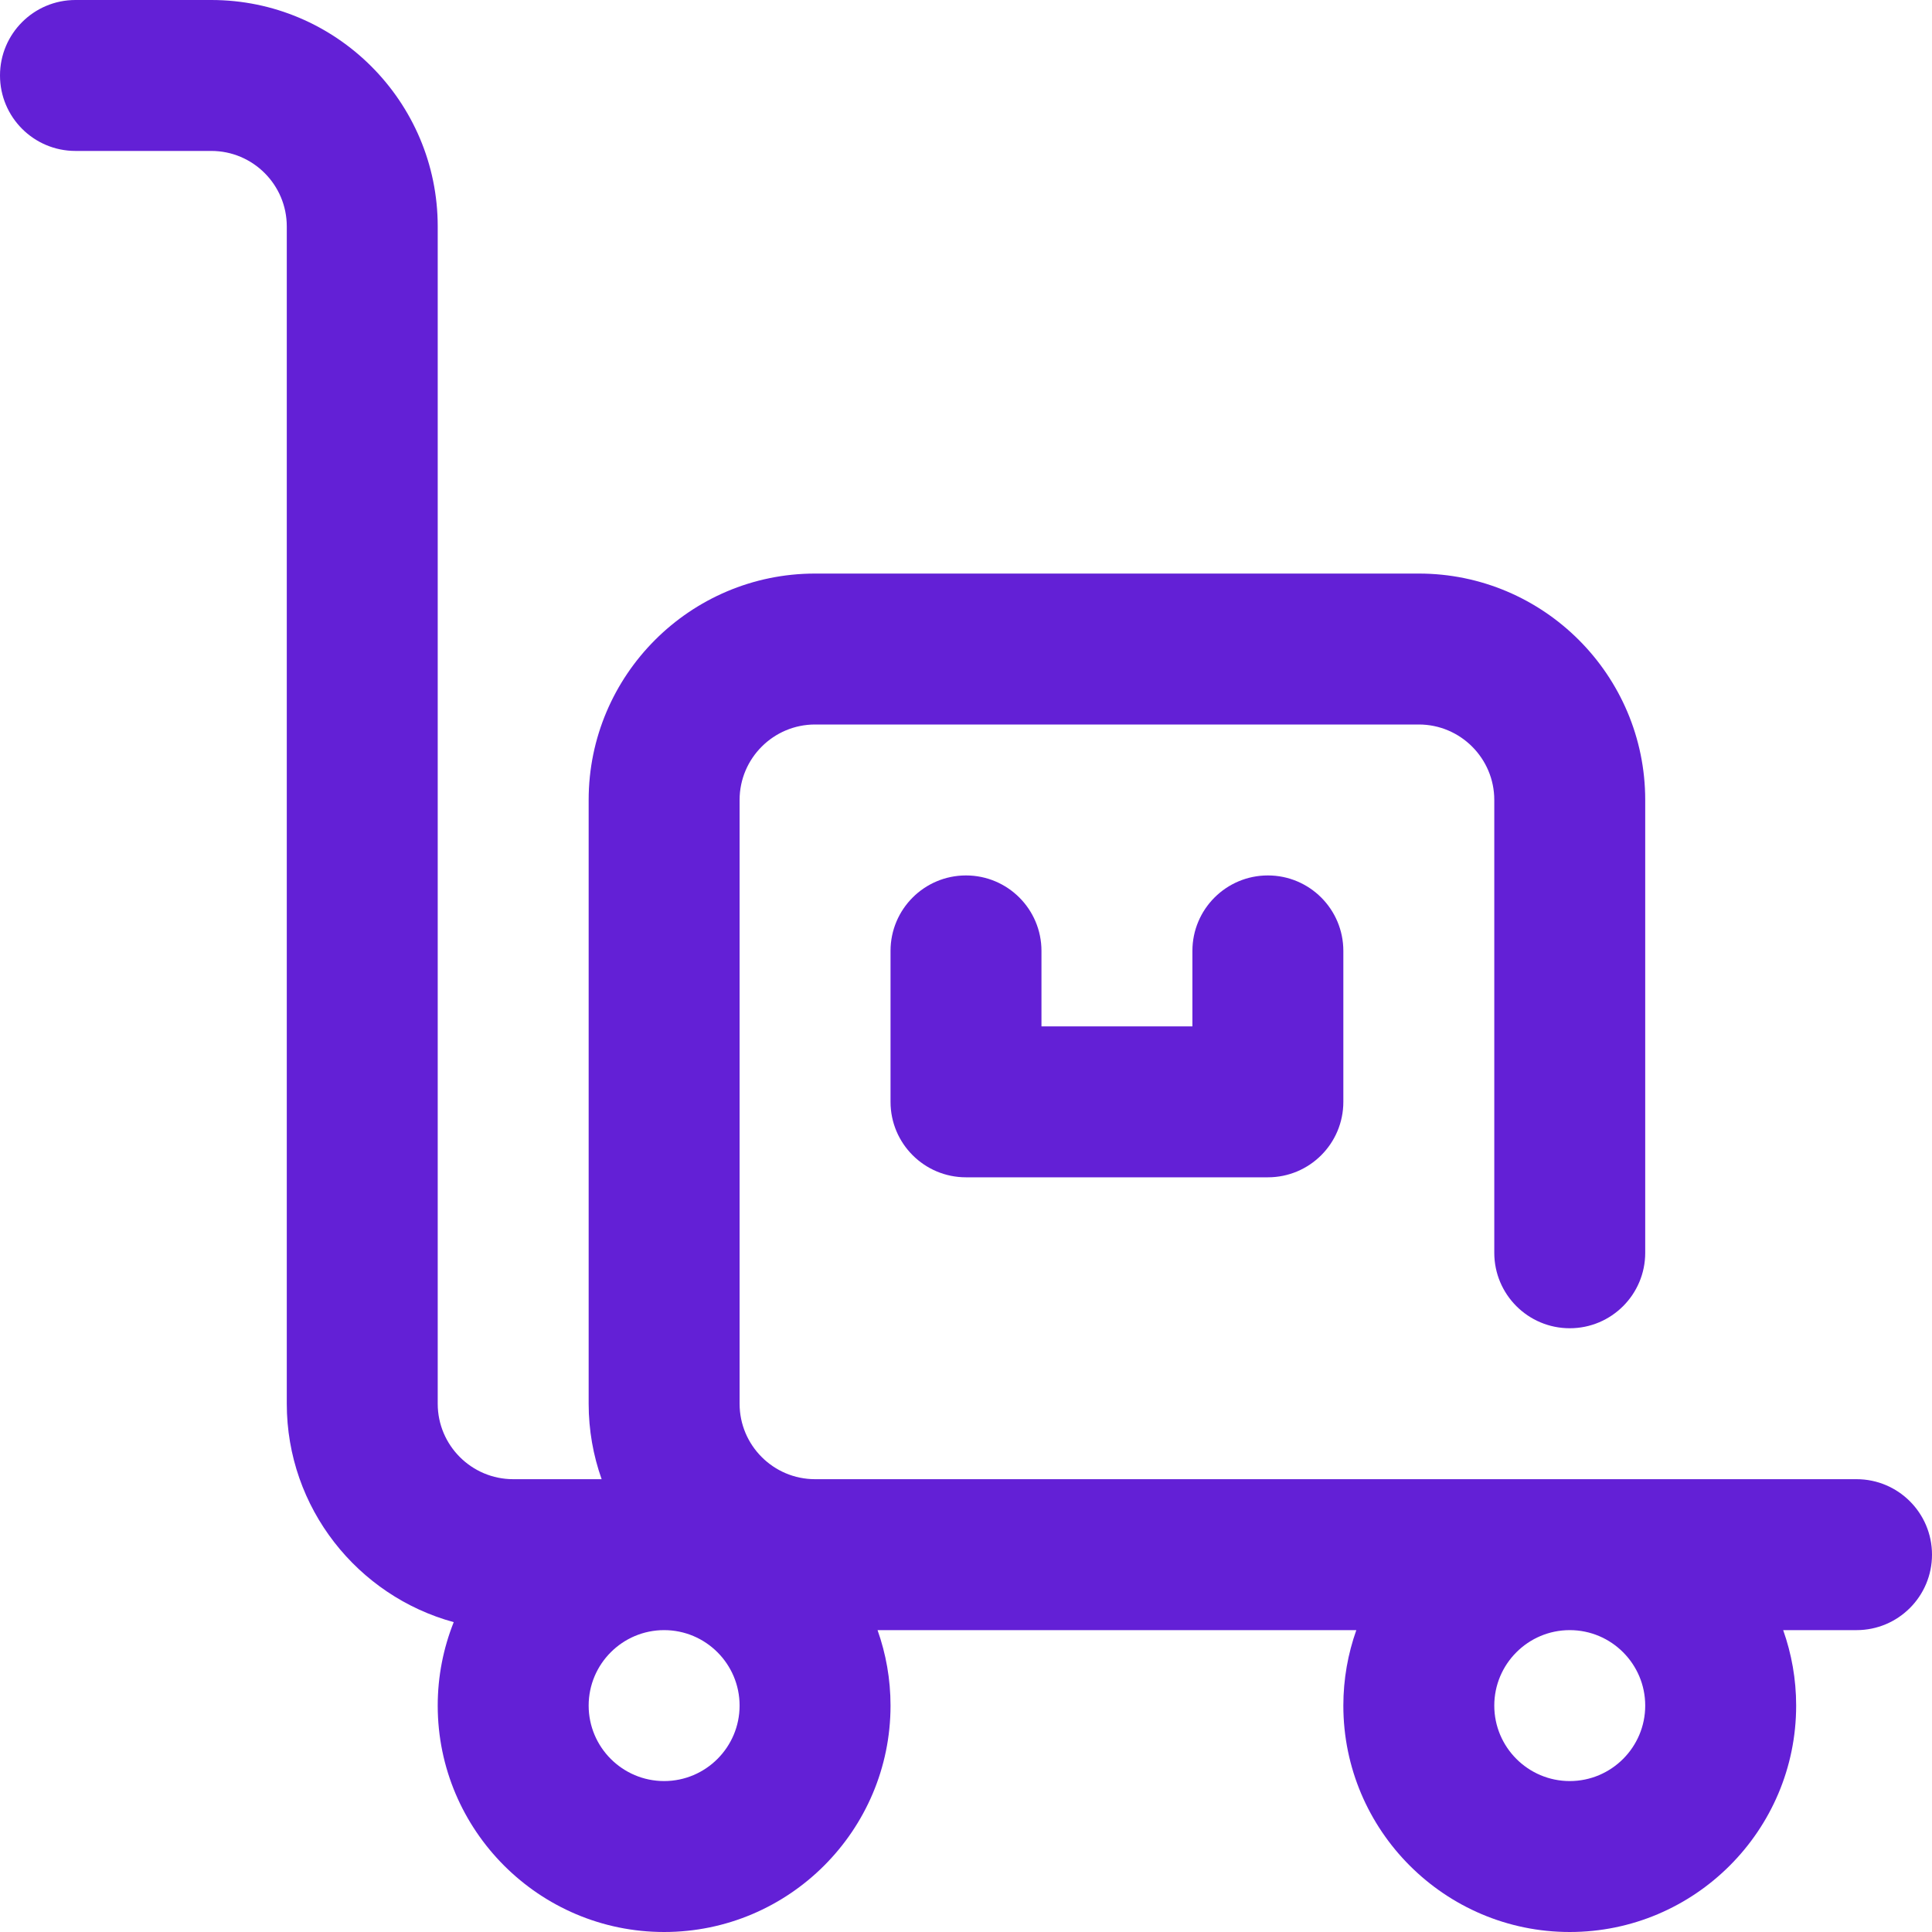 <?xml version="1.0"?>
<svg xmlns="http://www.w3.org/2000/svg" xmlns:xlink="http://www.w3.org/1999/xlink" xmlns:svgjs="http://svgjs.com/svgjs" version="1.1" width="512" height="512" x="0" y="0" viewBox="0 0 512 512" style="enable-background:new 0 0 512 512" xml:space="preserve"><g><g xmlns="http://www.w3.org/2000/svg"><path d="m256 312h80c11.046 0 20-8.954 20-20v-40c0-11.046-8.954-20-20-20s-20 8.954-20 20v20h-40v-20c0-11.046-8.954-20-20-20s-20 8.954-20 20v40c0 11.046 8.954 20 20 20z" fill="#6320d6" data-original="#000000" style=""/><path d="m492 392h-276c-11.028 0-20-8.972-20-20v-160c0-11.028 8.972-20 20-20h160c11.028 0 20 8.972 20 20v120c0 11.046 8.954 20 20 20s20-8.954 20-20v-120c0-33.084-26.916-60-60-60h-160c-33.084 0-60 26.916-60 60v160c0 7.011 1.22 13.74 3.44 20h-23.44c-11.028 0-20-8.972-20-20v-312c0-33.084-26.916-60-60-60h-36c-11.046 0-20 8.954-20 20s8.954 20 20 20h36c11.028 0 20 8.972 20 20v312c0 27.631 18.78 50.946 44.241 57.885-2.726 6.849-4.241 14.306-4.241 22.115 0 33.084 26.916 60 60 60s60-26.916 60-60c0-7.011-1.22-13.74-3.44-20h126.88c-2.22 6.26-3.44 12.989-3.44 20 0 33.084 26.916 60 60 60s60-26.916 60-60c0-7.011-1.22-13.74-3.44-20h19.44c11.046 0 20-8.954 20-20s-8.954-20-20-20zm-316 80c-11.028 0-20-8.972-20-20s8.972-20 20-20 20 8.972 20 20-8.972 20-20 20zm260-20c0 11.028-8.972 20-20 20s-20-8.972-20-20 8.972-20 20-20 20 8.972 20 20z" fill="#6320d6" data-original="#000000" style=""/></g></g></svg>
